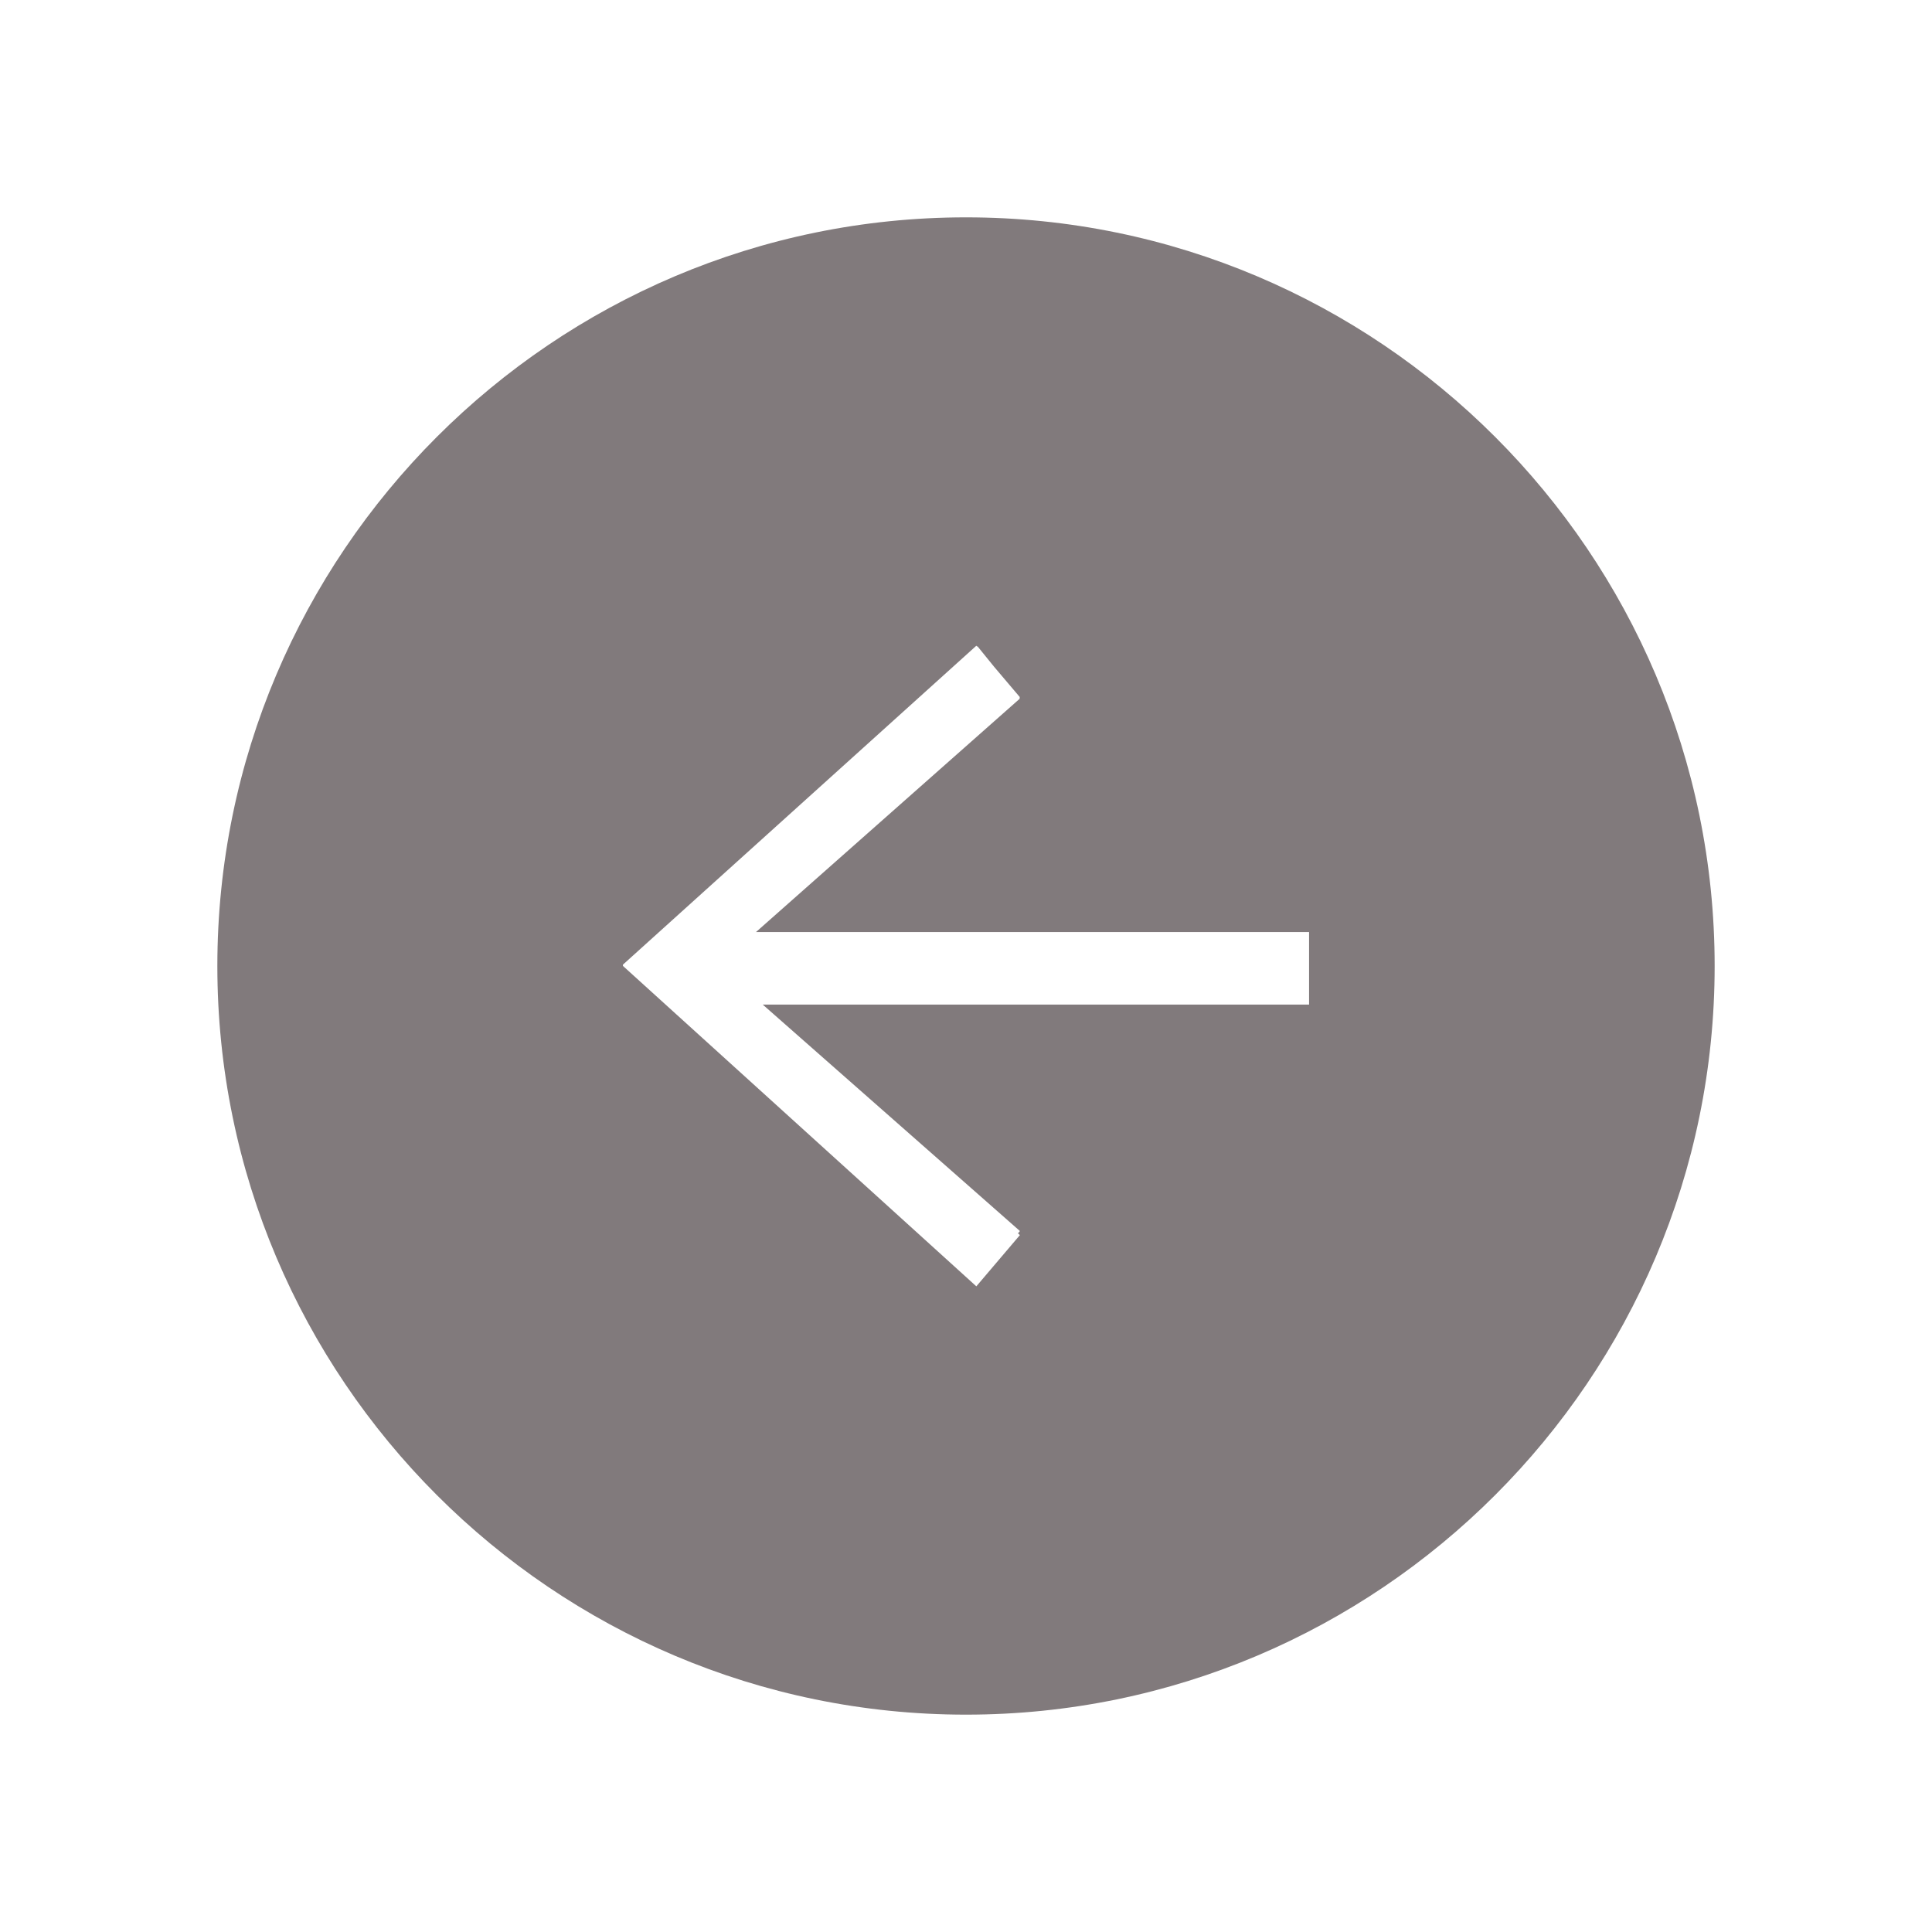 <?xml version="1.0" encoding="utf-8"?>
<!-- Generator: Adobe Illustrator 16.0.0, SVG Export Plug-In . SVG Version: 6.00 Build 0)  -->
<!DOCTYPE svg PUBLIC "-//W3C//DTD SVG 1.1//EN" "http://www.w3.org/Graphics/SVG/1.1/DTD/svg11.dtd">
<svg version="1.1" id="Layer_1" xmlns="http://www.w3.org/2000/svg" xmlns:xlink="http://www.w3.org/1999/xlink" x="0px" y="0px"
	 width="40px" height="40px" viewBox="0 0 40 40" enable-background="new 0 0 40 40" xml:space="preserve">
<g opacity="0.6">
	<path fill="#2D2225" d="M20,35.5c8.546,0,15.5-6.954,15.5-15.5c0-8.547-6.954-15.5-15.5-15.5C11.453,4.5,4.5,11.453,4.5,20
		C4.5,28.546,11.453,35.5,20,35.5z M12.896,19.973l7.318-6.604l0.016,0.017l0.008-0.005l0.344,0.424l0.535,0.631l-0.014,0.013
		l0.014,0.013l-5.465,4.835h11.451v1.502H15.792l5.324,4.688l-0.04,0.05l0.04,0.034l-0.902,1.061l-7.317-6.634V19.973z"/>
</g>
</svg>
